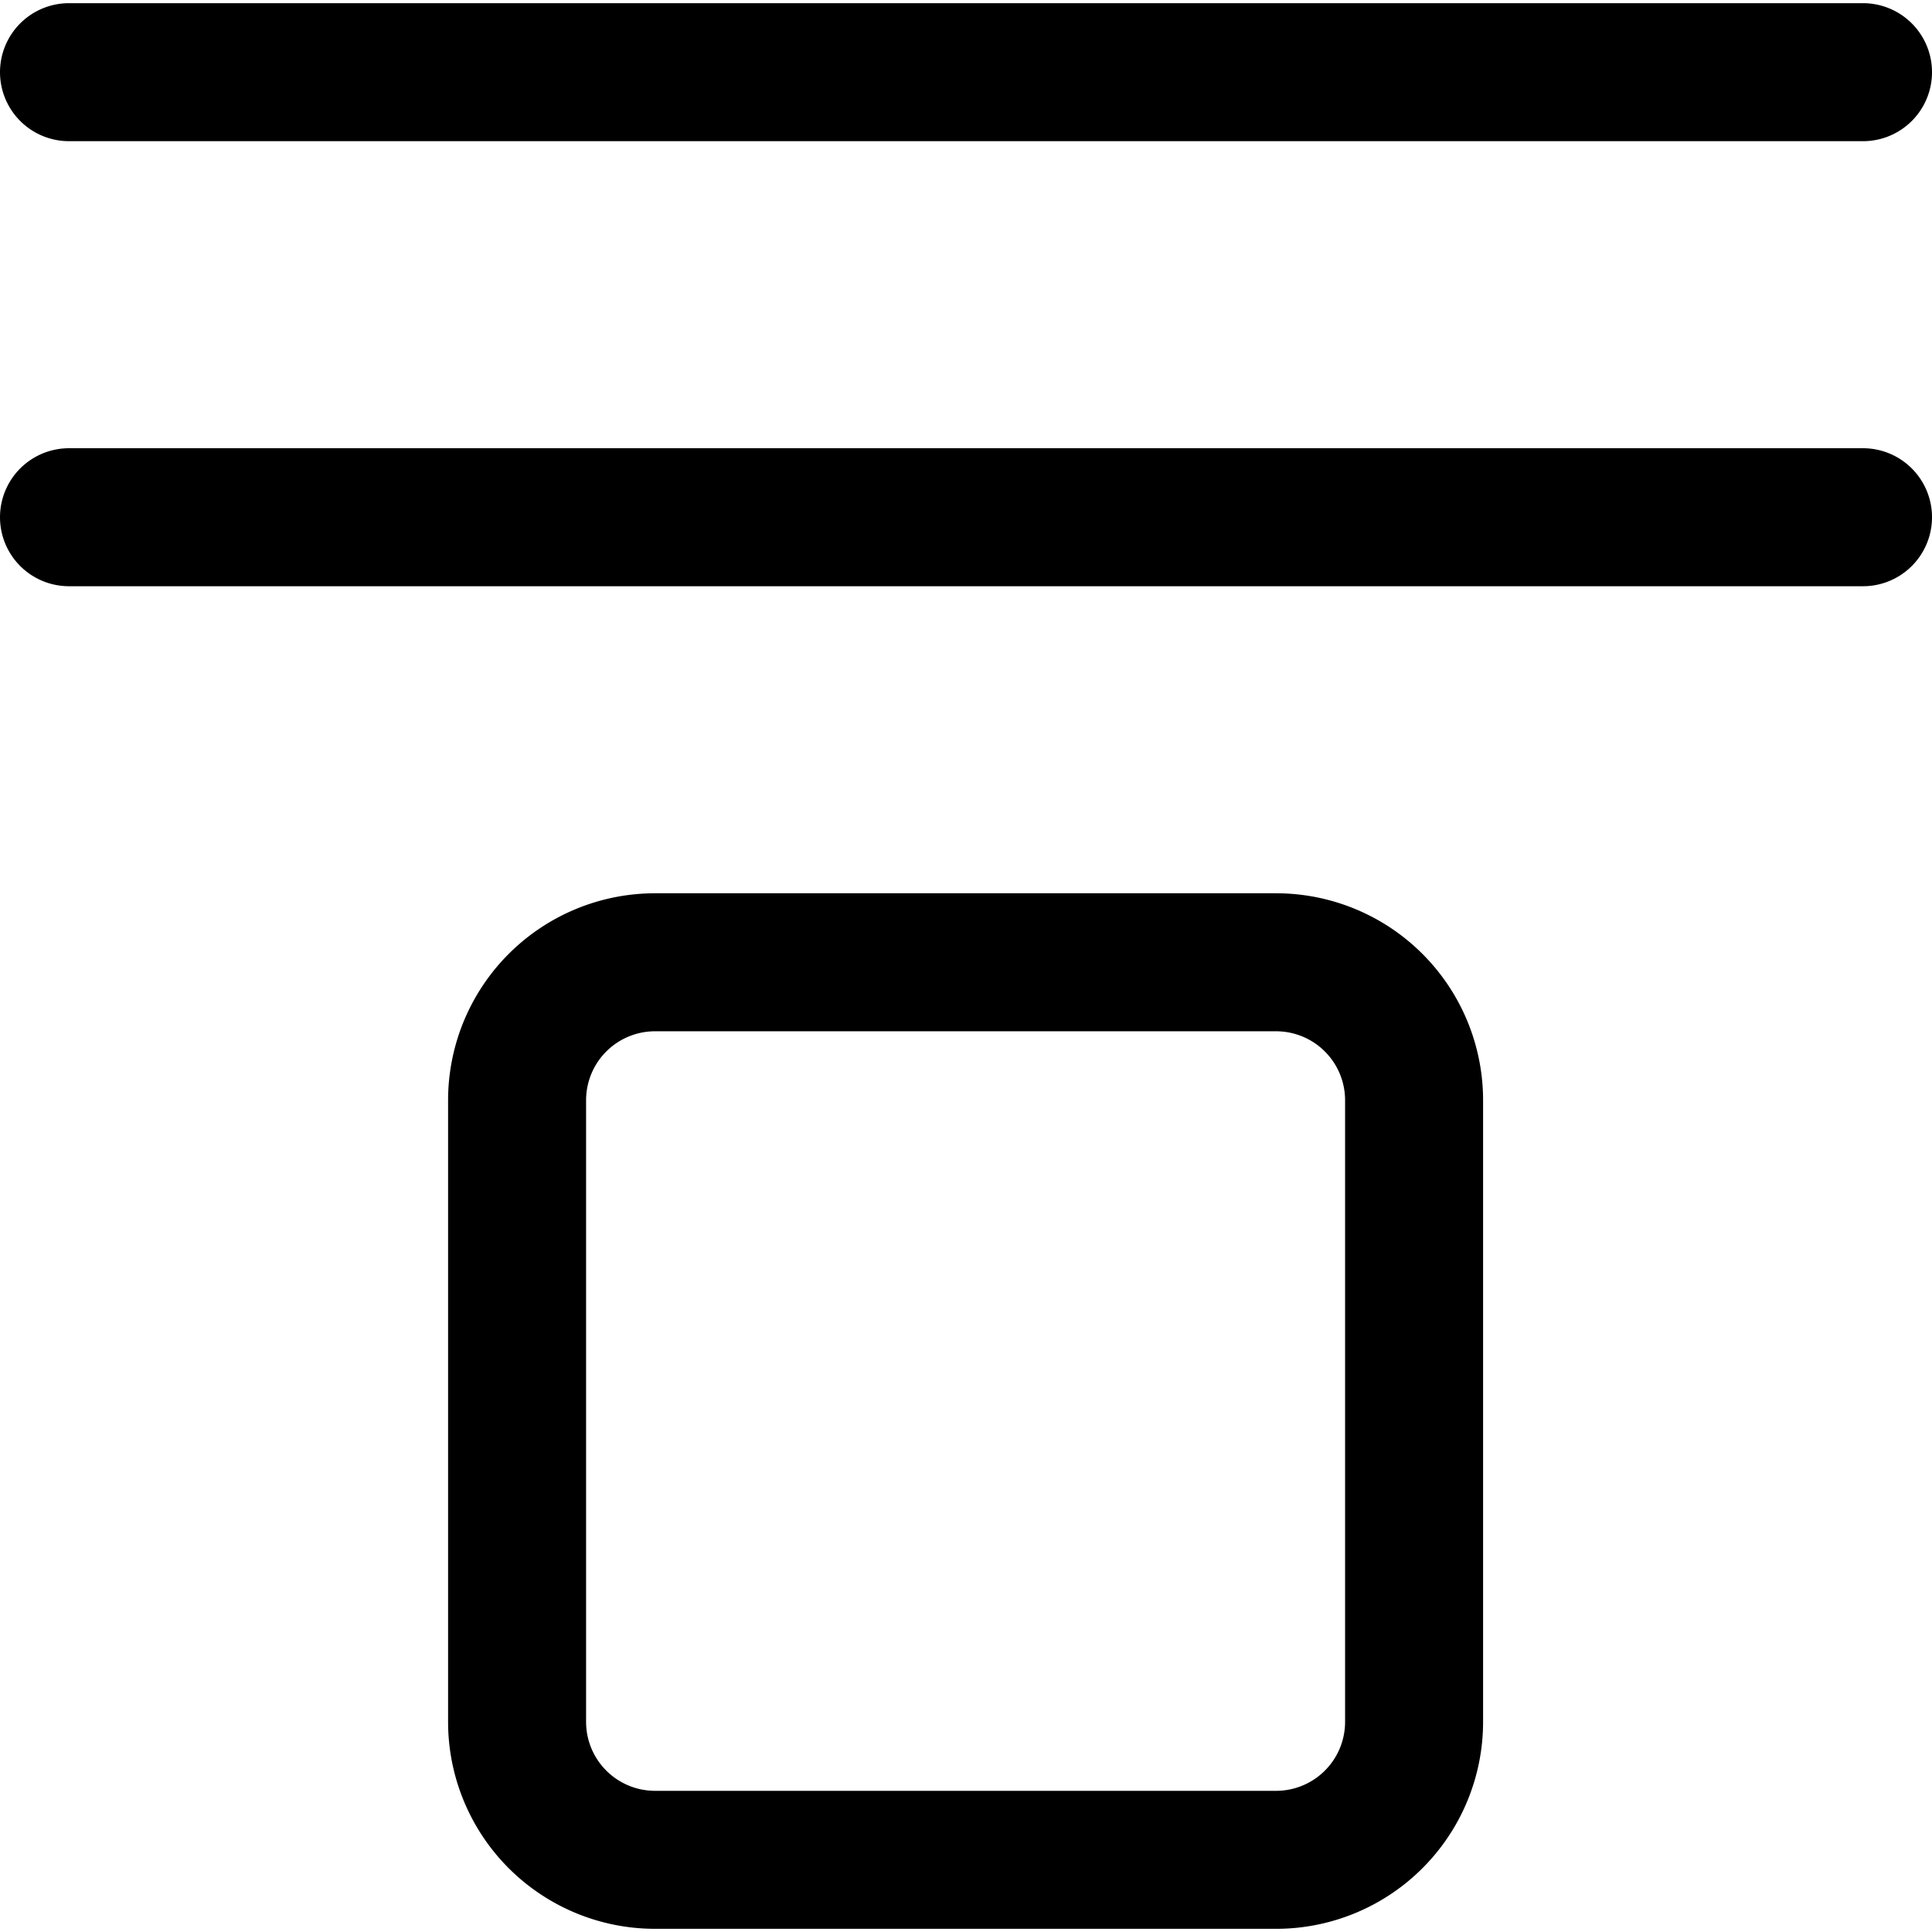 <svg focusable="false" xmlns="http://www.w3.org/2000/svg" fill="none" role="img" aria-label="Icon" viewBox="0 0 14 14">
  <path d="M9.247 13.477h-4.5a1 1 0 0 1-1-1V7.973a1 1 0 0 1 1-1h4.5a1 1 0 0 1 1 1v4.504a1 1 0 0 1-1 1M.5.523h13M.5 3.748h13" stroke="currentColor" stroke-linecap="round" stroke-linejoin="round"/>
</svg>

